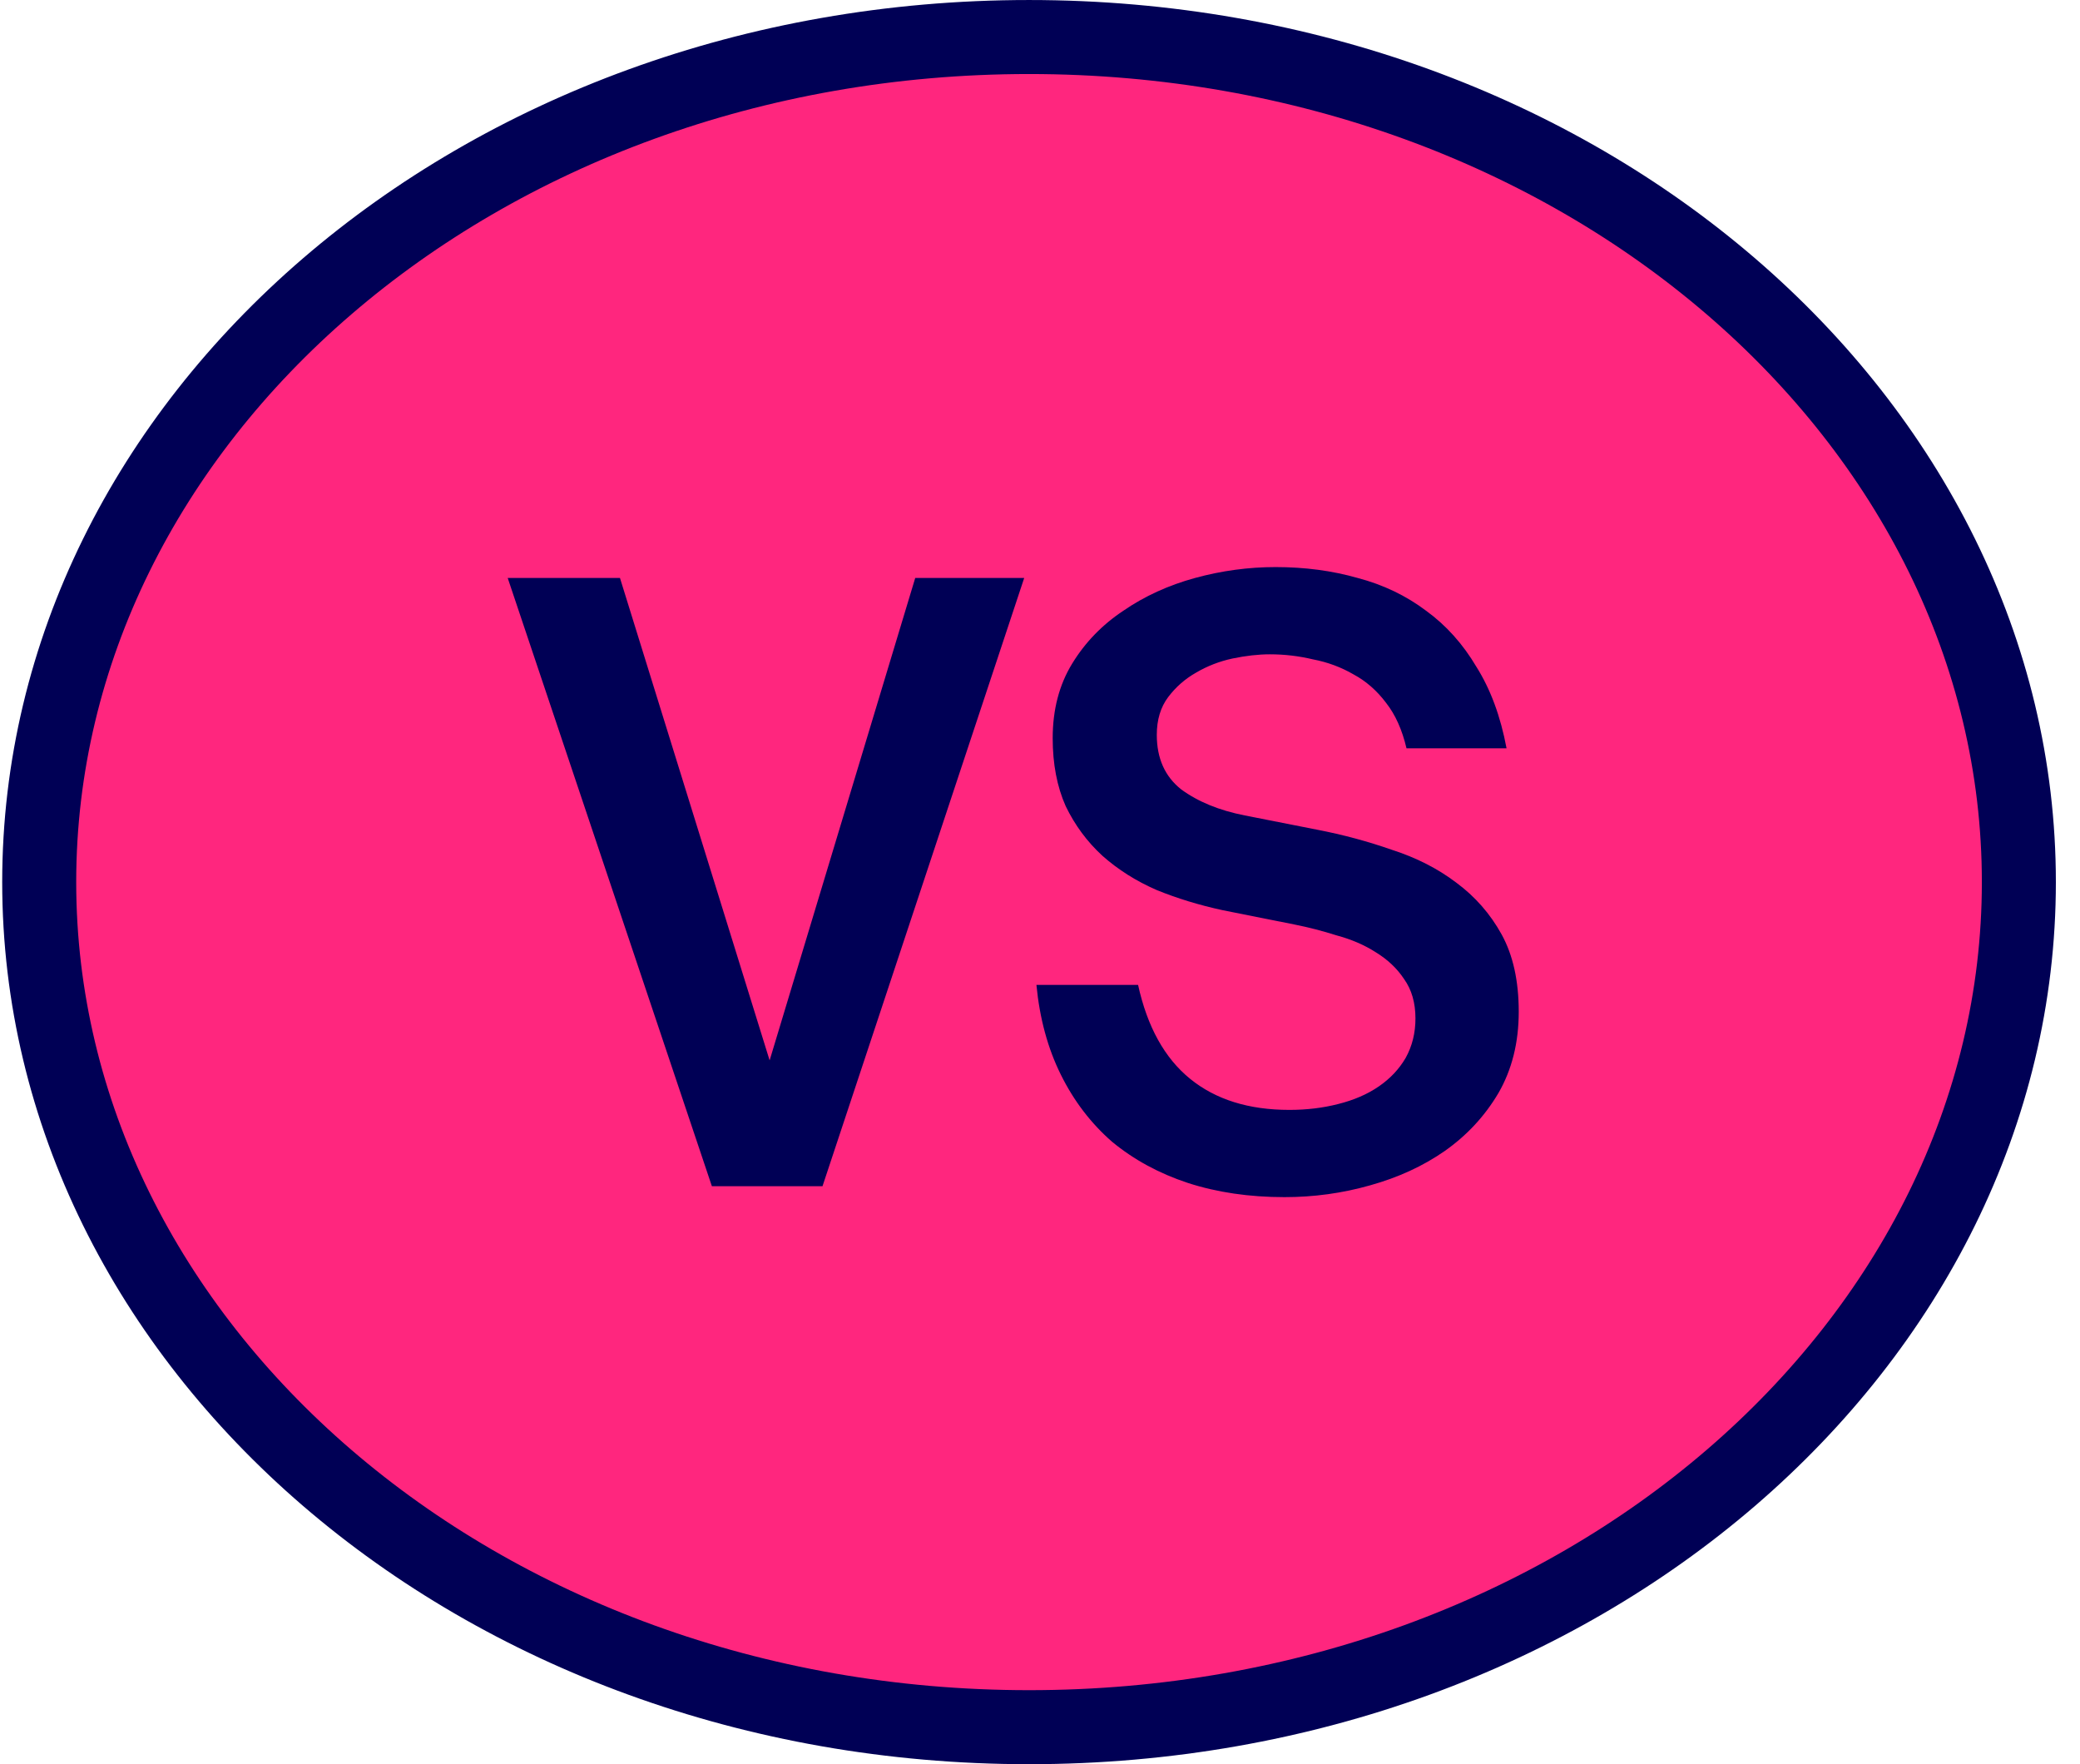 <svg width="79" height="67" viewBox="0 0 79 67" fill="none" xmlns="http://www.w3.org/2000/svg">
<path d="M76.678 33.5C76.678 51.032 60.054 65.594 39.084 65.594C18.113 65.594 1.489 51.032 1.489 33.5C1.489 15.968 18.113 1.406 39.084 1.406C60.054 1.406 76.678 15.968 76.678 33.5Z" fill="#FF267E" stroke="#000055" stroke-width="2.811"/>
<path d="M23.547 21.95L29.231 40.271L34.761 21.95H38.9L31.239 45.05H27.038L19.283 21.95H23.547Z" fill="#000055"/>
<path d="M46.438 34.567C45.553 34.376 44.719 34.121 43.936 33.803C43.153 33.463 42.463 33.027 41.866 32.496C41.289 31.965 40.826 31.339 40.476 30.616C40.146 29.873 39.982 29.013 39.982 28.035C39.982 26.952 40.229 26.007 40.723 25.2C41.217 24.393 41.866 23.724 42.669 23.192C43.473 22.64 44.379 22.226 45.388 21.95C46.397 21.674 47.417 21.536 48.446 21.536C49.559 21.536 50.599 21.674 51.566 21.95C52.535 22.205 53.4 22.619 54.161 23.192C54.924 23.745 55.562 24.456 56.077 25.327C56.612 26.177 56.993 27.207 57.22 28.418H53.42C53.255 27.717 52.998 27.143 52.648 26.697C52.298 26.23 51.886 25.869 51.412 25.614C50.938 25.338 50.423 25.147 49.867 25.041C49.332 24.913 48.786 24.849 48.23 24.849C47.798 24.849 47.324 24.902 46.809 25.009C46.315 25.115 45.851 25.295 45.419 25.55C45.007 25.784 44.657 26.092 44.368 26.474C44.08 26.857 43.936 27.335 43.936 27.908C43.936 28.8 44.245 29.491 44.863 29.979C45.501 30.447 46.304 30.776 47.272 30.967L50.022 31.509C51.011 31.7 51.958 31.955 52.864 32.273C53.791 32.571 54.604 32.985 55.305 33.516C56.025 34.047 56.602 34.705 57.035 35.491C57.467 36.277 57.683 37.254 57.683 38.423C57.683 39.591 57.426 40.621 56.911 41.513C56.396 42.384 55.717 43.117 54.872 43.712C54.048 44.285 53.101 44.721 52.03 45.018C50.98 45.316 49.898 45.464 48.786 45.464C47.447 45.464 46.222 45.284 45.11 44.923C44.018 44.562 43.061 44.041 42.237 43.361C41.434 42.66 40.785 41.811 40.291 40.812C39.796 39.814 39.487 38.678 39.364 37.403H43.225C43.575 38.996 44.235 40.186 45.203 40.972C46.171 41.758 47.427 42.151 48.971 42.151C49.631 42.151 50.248 42.076 50.825 41.928C51.422 41.779 51.937 41.556 52.37 41.258C52.802 40.961 53.142 40.6 53.389 40.175C53.636 39.729 53.76 39.23 53.76 38.678C53.76 38.083 53.616 37.584 53.327 37.18C53.06 36.776 52.699 36.437 52.246 36.16C51.814 35.884 51.319 35.672 50.763 35.523C50.228 35.353 49.692 35.215 49.157 35.109L46.438 34.567Z" fill="#000055"/>
</svg>

